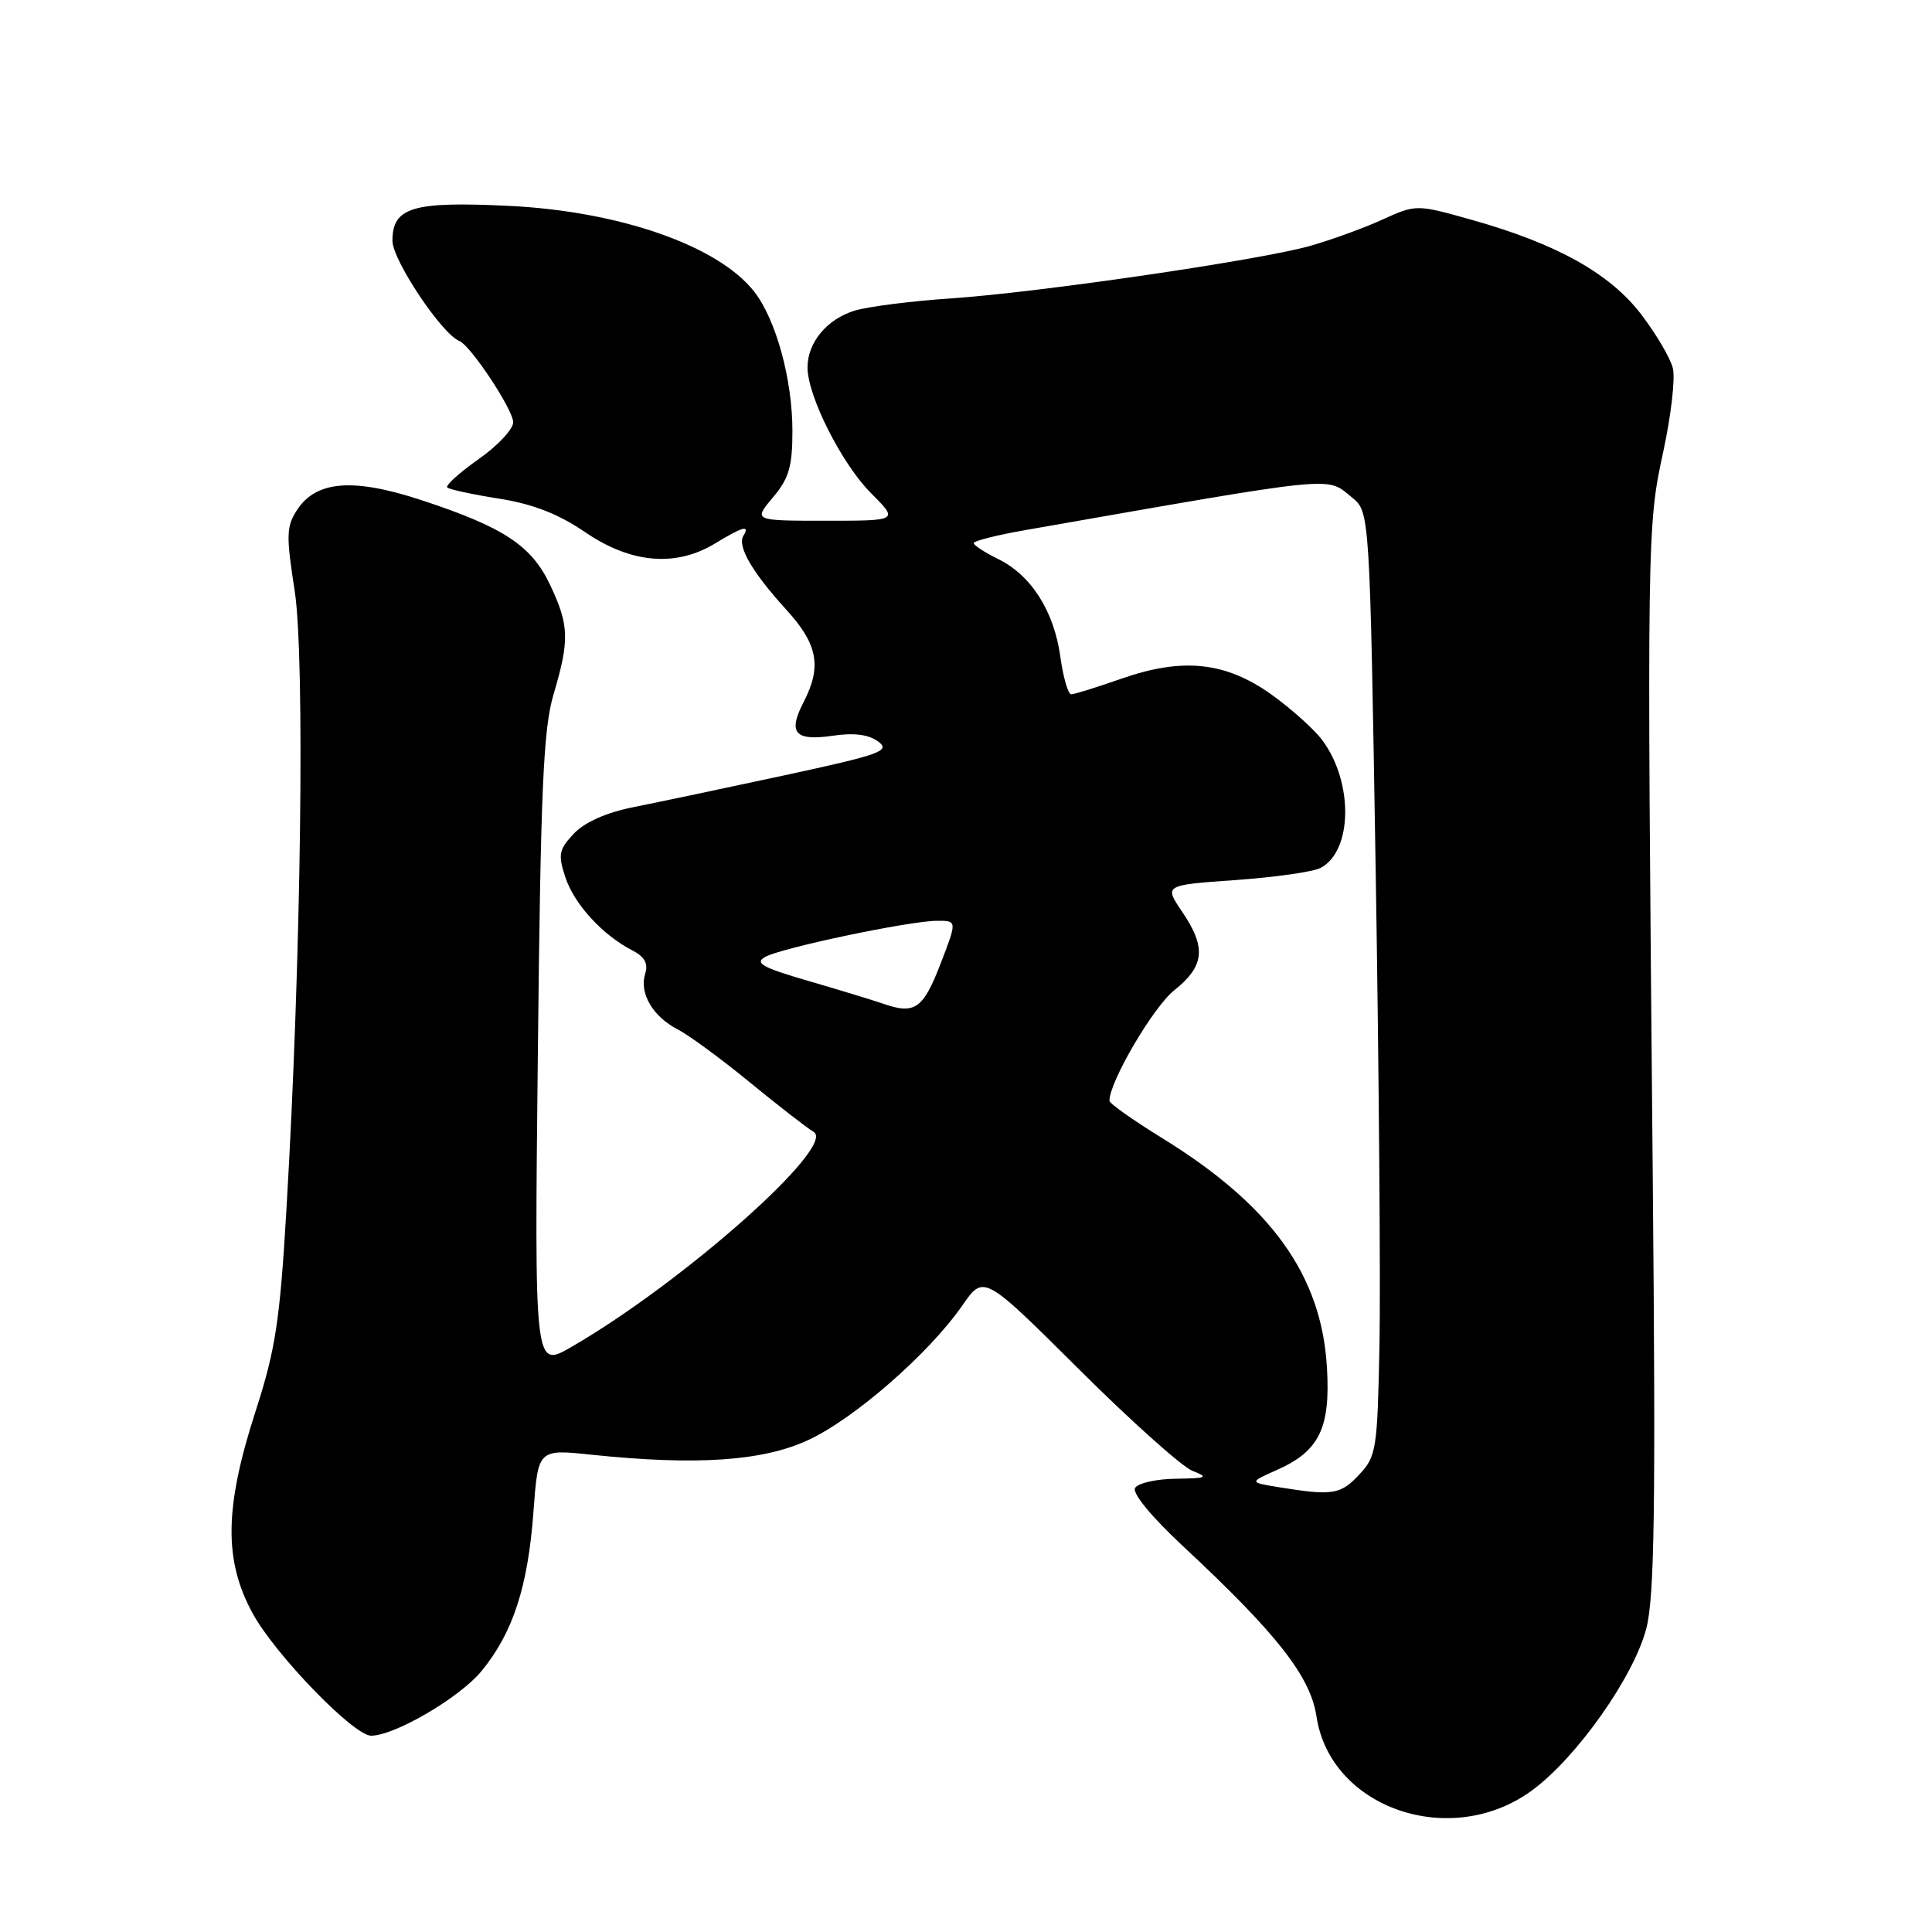 <?xml version="1.0" encoding="UTF-8" standalone="no"?>
<!DOCTYPE svg PUBLIC "-//W3C//DTD SVG 1.1//EN" "http://www.w3.org/Graphics/SVG/1.1/DTD/svg11.dtd" >
<svg xmlns="http://www.w3.org/2000/svg" xmlns:xlink="http://www.w3.org/1999/xlink" version="1.1" viewBox="0 0 256 256">
 <g >
 <path fill="currentColor"
d=" M 203.01 237.23 C 208.96 232.85 216.50 222.15 218.15 215.76 C 219.23 211.53 219.40 199.81 219.00 156.00 C 218.22 71.20 218.24 69.67 220.39 59.86 C 221.42 55.10 222.00 50.12 221.66 48.78 C 221.33 47.45 219.44 44.24 217.47 41.66 C 213.33 36.24 206.30 32.31 195.08 29.15 C 187.66 27.06 187.66 27.06 183.08 29.14 C 180.56 30.28 176.25 31.84 173.50 32.61 C 166.63 34.52 137.56 38.76 126.00 39.54 C 120.78 39.89 115.04 40.62 113.25 41.16 C 109.57 42.29 107.00 45.38 107.00 48.69 C 107.00 52.48 111.55 61.48 115.41 65.34 C 119.07 69.00 119.07 69.00 109.44 69.00 C 99.82 69.00 99.82 69.00 102.41 65.92 C 104.54 63.40 105.00 61.82 105.00 57.10 C 105.00 50.26 102.81 42.29 99.91 38.61 C 95.14 32.55 82.08 27.99 67.43 27.28 C 54.69 26.66 52.00 27.46 52.00 31.90 C 52.00 34.46 58.53 44.24 60.86 45.18 C 62.37 45.78 68.00 54.29 68.00 55.96 C 68.00 56.87 65.93 59.08 63.39 60.86 C 60.85 62.65 59.00 64.33 59.26 64.59 C 59.52 64.85 62.61 65.52 66.12 66.07 C 70.64 66.79 73.98 68.09 77.57 70.54 C 83.63 74.67 89.56 75.17 94.77 72.00 C 98.40 69.79 99.42 69.51 98.51 70.98 C 97.66 72.36 99.65 75.80 104.14 80.73 C 108.38 85.37 108.93 88.30 106.46 93.08 C 104.37 97.12 105.34 98.22 110.34 97.49 C 113.16 97.07 115.10 97.32 116.37 98.26 C 118.04 99.50 116.70 99.98 103.87 102.75 C 95.97 104.45 86.97 106.35 83.89 106.96 C 80.31 107.68 77.46 108.95 76.03 110.47 C 74.05 112.58 73.92 113.23 74.92 116.26 C 76.09 119.81 79.85 123.91 83.80 125.94 C 85.42 126.77 85.92 127.68 85.49 129.02 C 84.68 131.59 86.48 134.68 89.78 136.39 C 91.28 137.16 95.57 140.31 99.32 143.39 C 103.07 146.46 106.90 149.44 107.82 149.99 C 110.89 151.85 90.43 169.99 75.66 178.51 C 70.81 181.30 70.81 181.30 71.27 139.40 C 71.64 104.55 71.99 96.57 73.35 92.00 C 75.48 84.82 75.42 82.86 72.91 77.54 C 70.45 72.30 66.77 69.87 55.87 66.28 C 46.82 63.30 41.91 63.68 39.37 67.56 C 37.94 69.74 37.90 70.96 39.04 78.23 C 40.42 87.15 39.91 127.04 37.97 159.98 C 37.09 175.05 36.52 178.77 33.87 186.98 C 29.74 199.76 29.64 206.72 33.47 213.77 C 36.44 219.22 46.88 230.01 49.18 229.99 C 52.32 229.97 60.90 224.95 63.79 221.44 C 67.97 216.36 69.96 210.25 70.69 200.26 C 71.30 192.01 71.30 192.01 78.40 192.76 C 92.24 194.20 100.98 193.62 107.02 190.85 C 113.12 188.06 123.09 179.36 127.51 172.99 C 130.35 168.88 130.35 168.88 142.93 181.40 C 149.84 188.28 156.62 194.35 158.00 194.89 C 160.20 195.76 159.94 195.88 155.81 195.94 C 153.23 195.97 150.80 196.52 150.41 197.15 C 149.98 197.83 152.54 200.95 156.78 204.90 C 169.23 216.50 173.64 222.14 174.44 227.43 C 176.27 239.63 192.27 245.12 203.01 237.23 Z  M 169.50 197.07 C 165.50 196.42 165.50 196.42 169.17 194.79 C 174.80 192.30 176.30 189.25 175.83 181.25 C 175.13 169.00 168.48 159.74 154.00 150.81 C 150.16 148.44 147.01 146.22 147.01 145.87 C 146.97 143.39 152.80 133.45 155.58 131.23 C 159.63 128.00 159.87 125.56 156.62 120.78 C 154.25 117.28 154.25 117.28 163.74 116.61 C 168.97 116.24 174.04 115.52 175.01 114.99 C 179.24 112.73 179.34 103.62 175.21 98.08 C 174.16 96.66 171.16 93.97 168.56 92.09 C 162.44 87.69 156.74 87.08 148.59 89.93 C 145.34 91.07 142.35 92.00 141.94 92.00 C 141.53 92.00 140.88 89.75 140.50 87.01 C 139.67 80.99 136.64 76.22 132.27 74.08 C 130.50 73.21 129.04 72.26 129.02 71.97 C 129.01 71.68 132.04 70.91 135.75 70.26 C 177.86 62.89 175.68 63.11 179.14 65.91 C 181.50 67.82 181.50 67.82 182.29 115.66 C 182.72 141.97 182.94 170.10 182.79 178.17 C 182.51 192.13 182.38 192.97 180.08 195.42 C 177.61 198.05 176.55 198.21 169.50 197.07 Z  M 117.00 132.99 C 115.62 132.51 111.15 131.15 107.05 129.96 C 101.03 128.21 99.95 127.61 101.38 126.80 C 103.55 125.59 120.48 122.03 124.17 122.01 C 126.83 122.00 126.83 122.00 124.61 127.75 C 122.30 133.71 121.21 134.46 117.00 132.99 Z "/>
</g>
</svg>